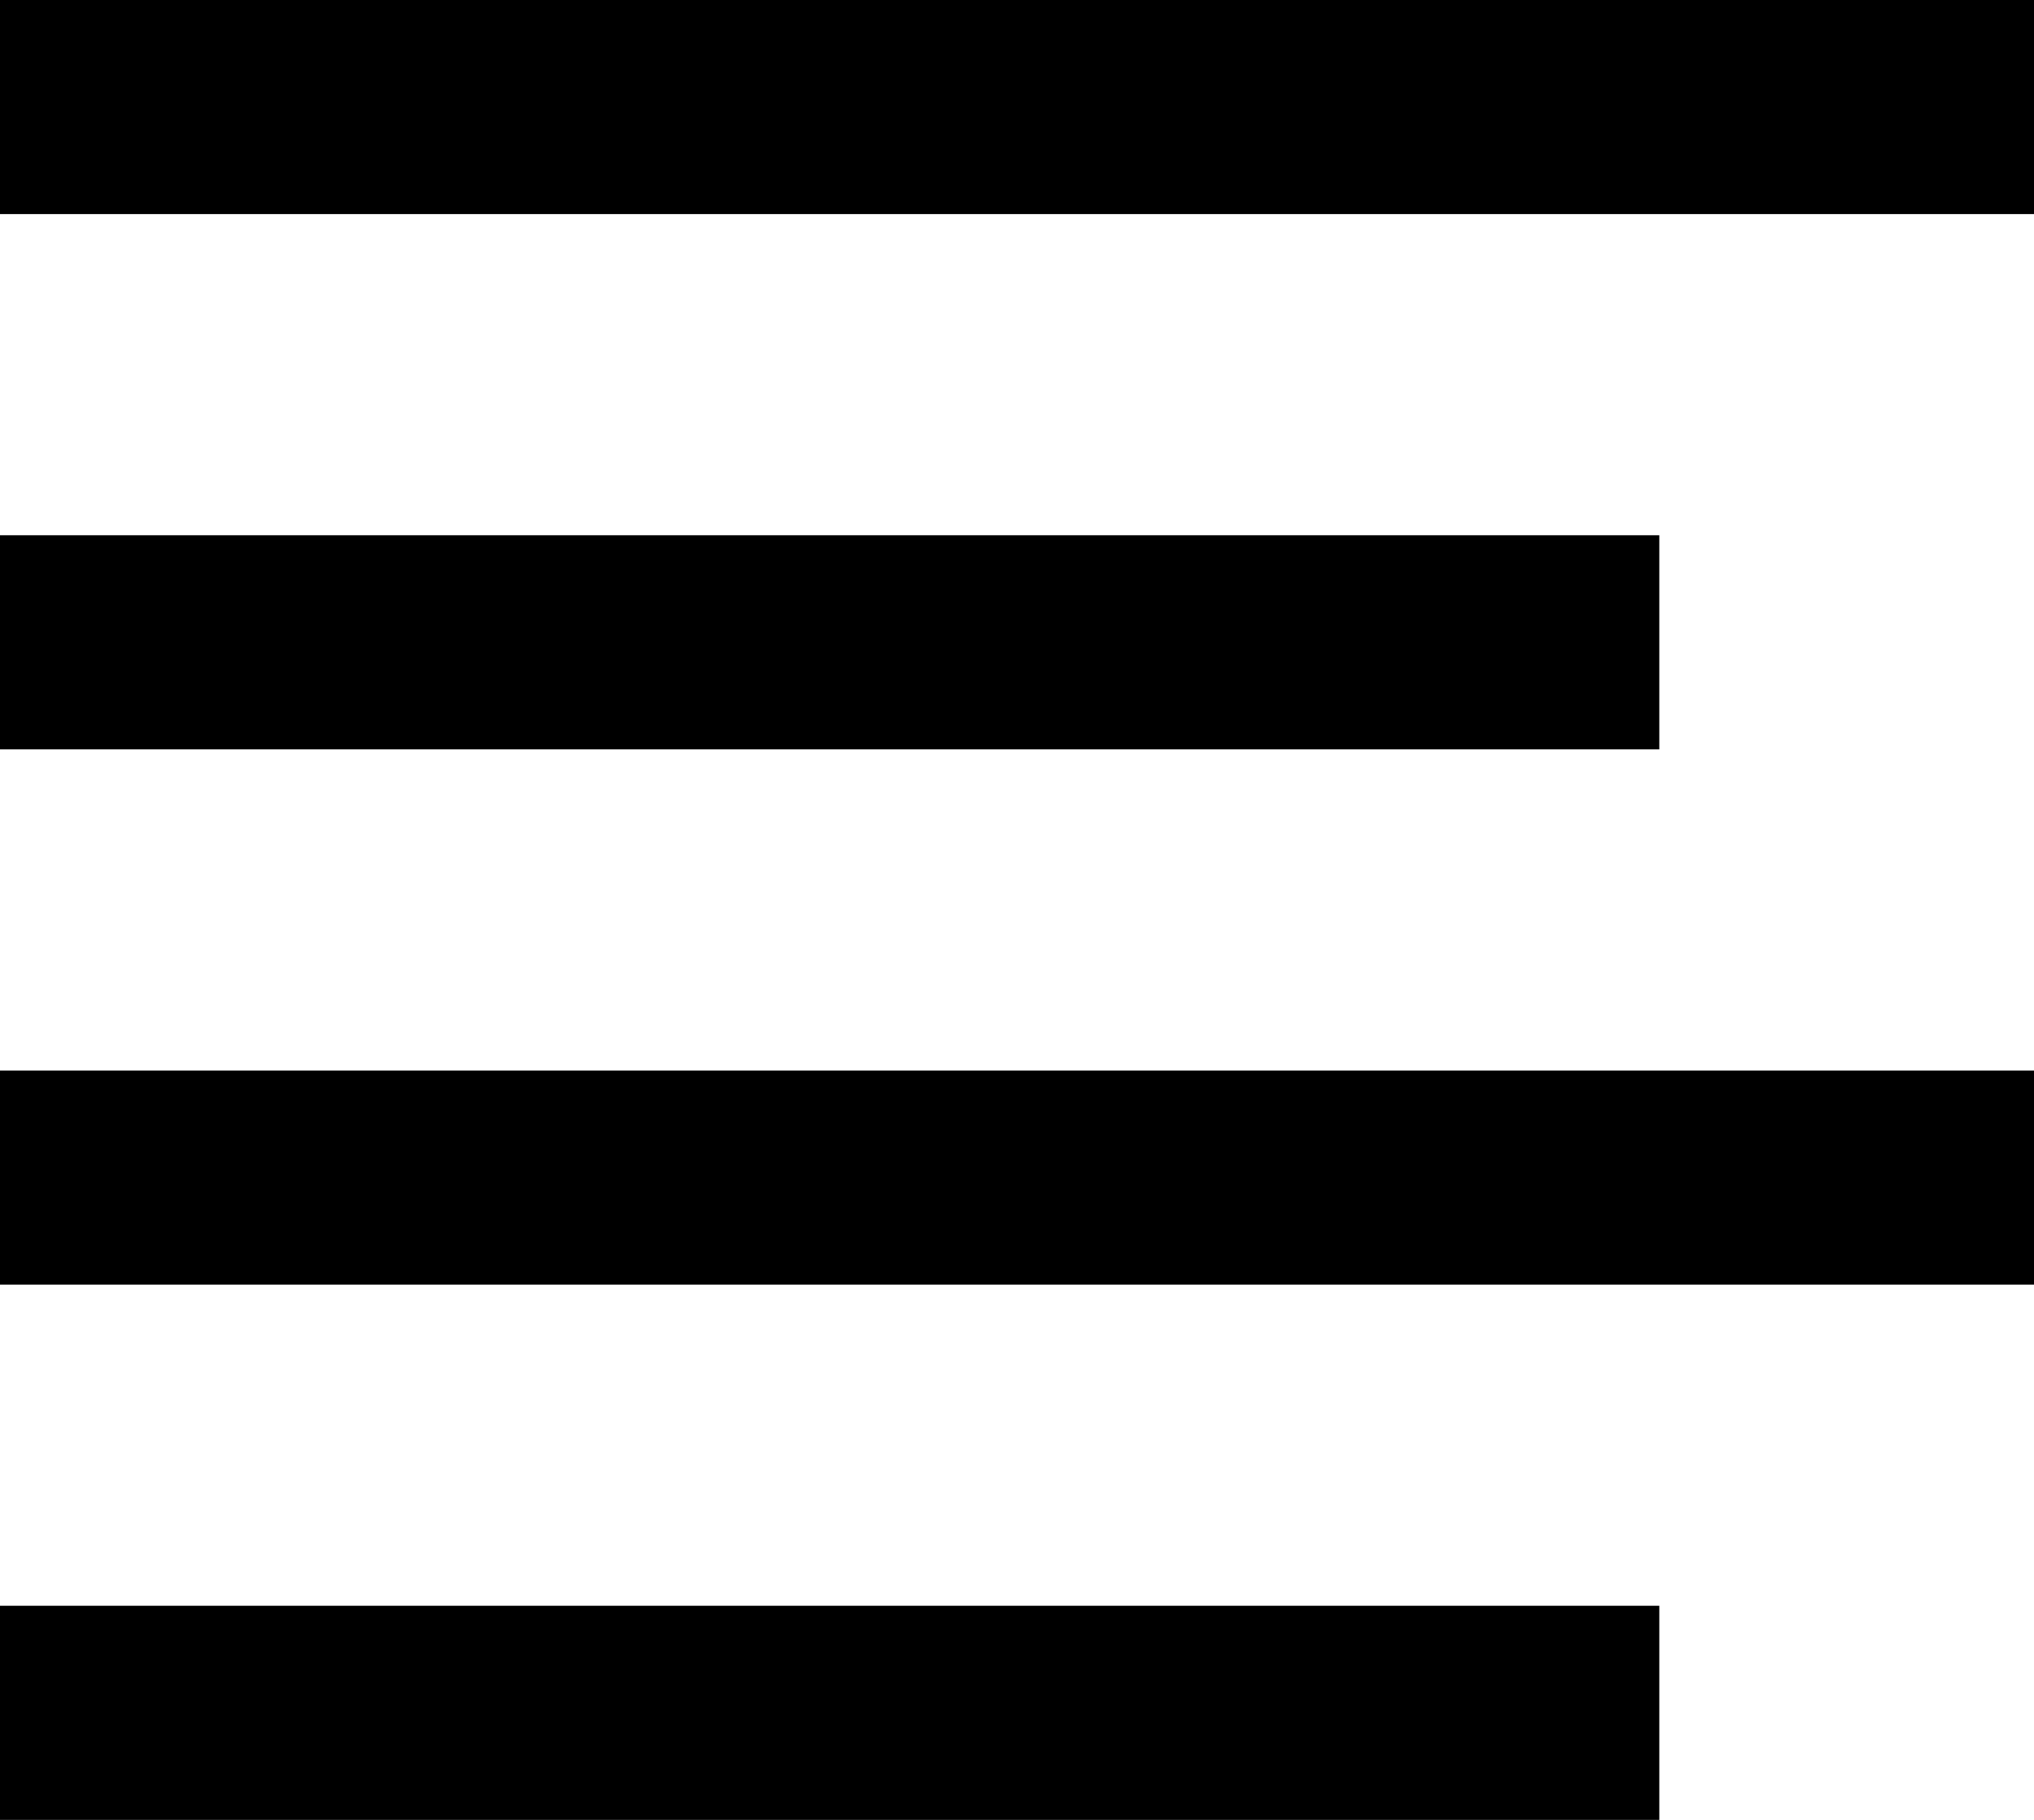 <?xml version="1.0" encoding="utf-8"?>
<!-- Generator: Adobe Illustrator 18.1.1, SVG Export Plug-In . SVG Version: 6.00 Build 0)  -->
<svg version="1.1" id="Layer_1" xmlns="http://www.w3.org/2000/svg" xmlns:xlink="http://www.w3.org/1999/xlink" x="0px" y="0px"
	 viewBox="0 0 38 34" enable-background="new 0 0 38 34" xml:space="preserve">
<g>
	<g>
		<path fill-rule="evenodd" clip-rule="evenodd" d="M0,34h31v-4H0V34z M31,10H0v4h31V10z M0,24h38v-4H0V24z M0,0v4h38V0H0z"/>
	</g>
</g>
</svg>
